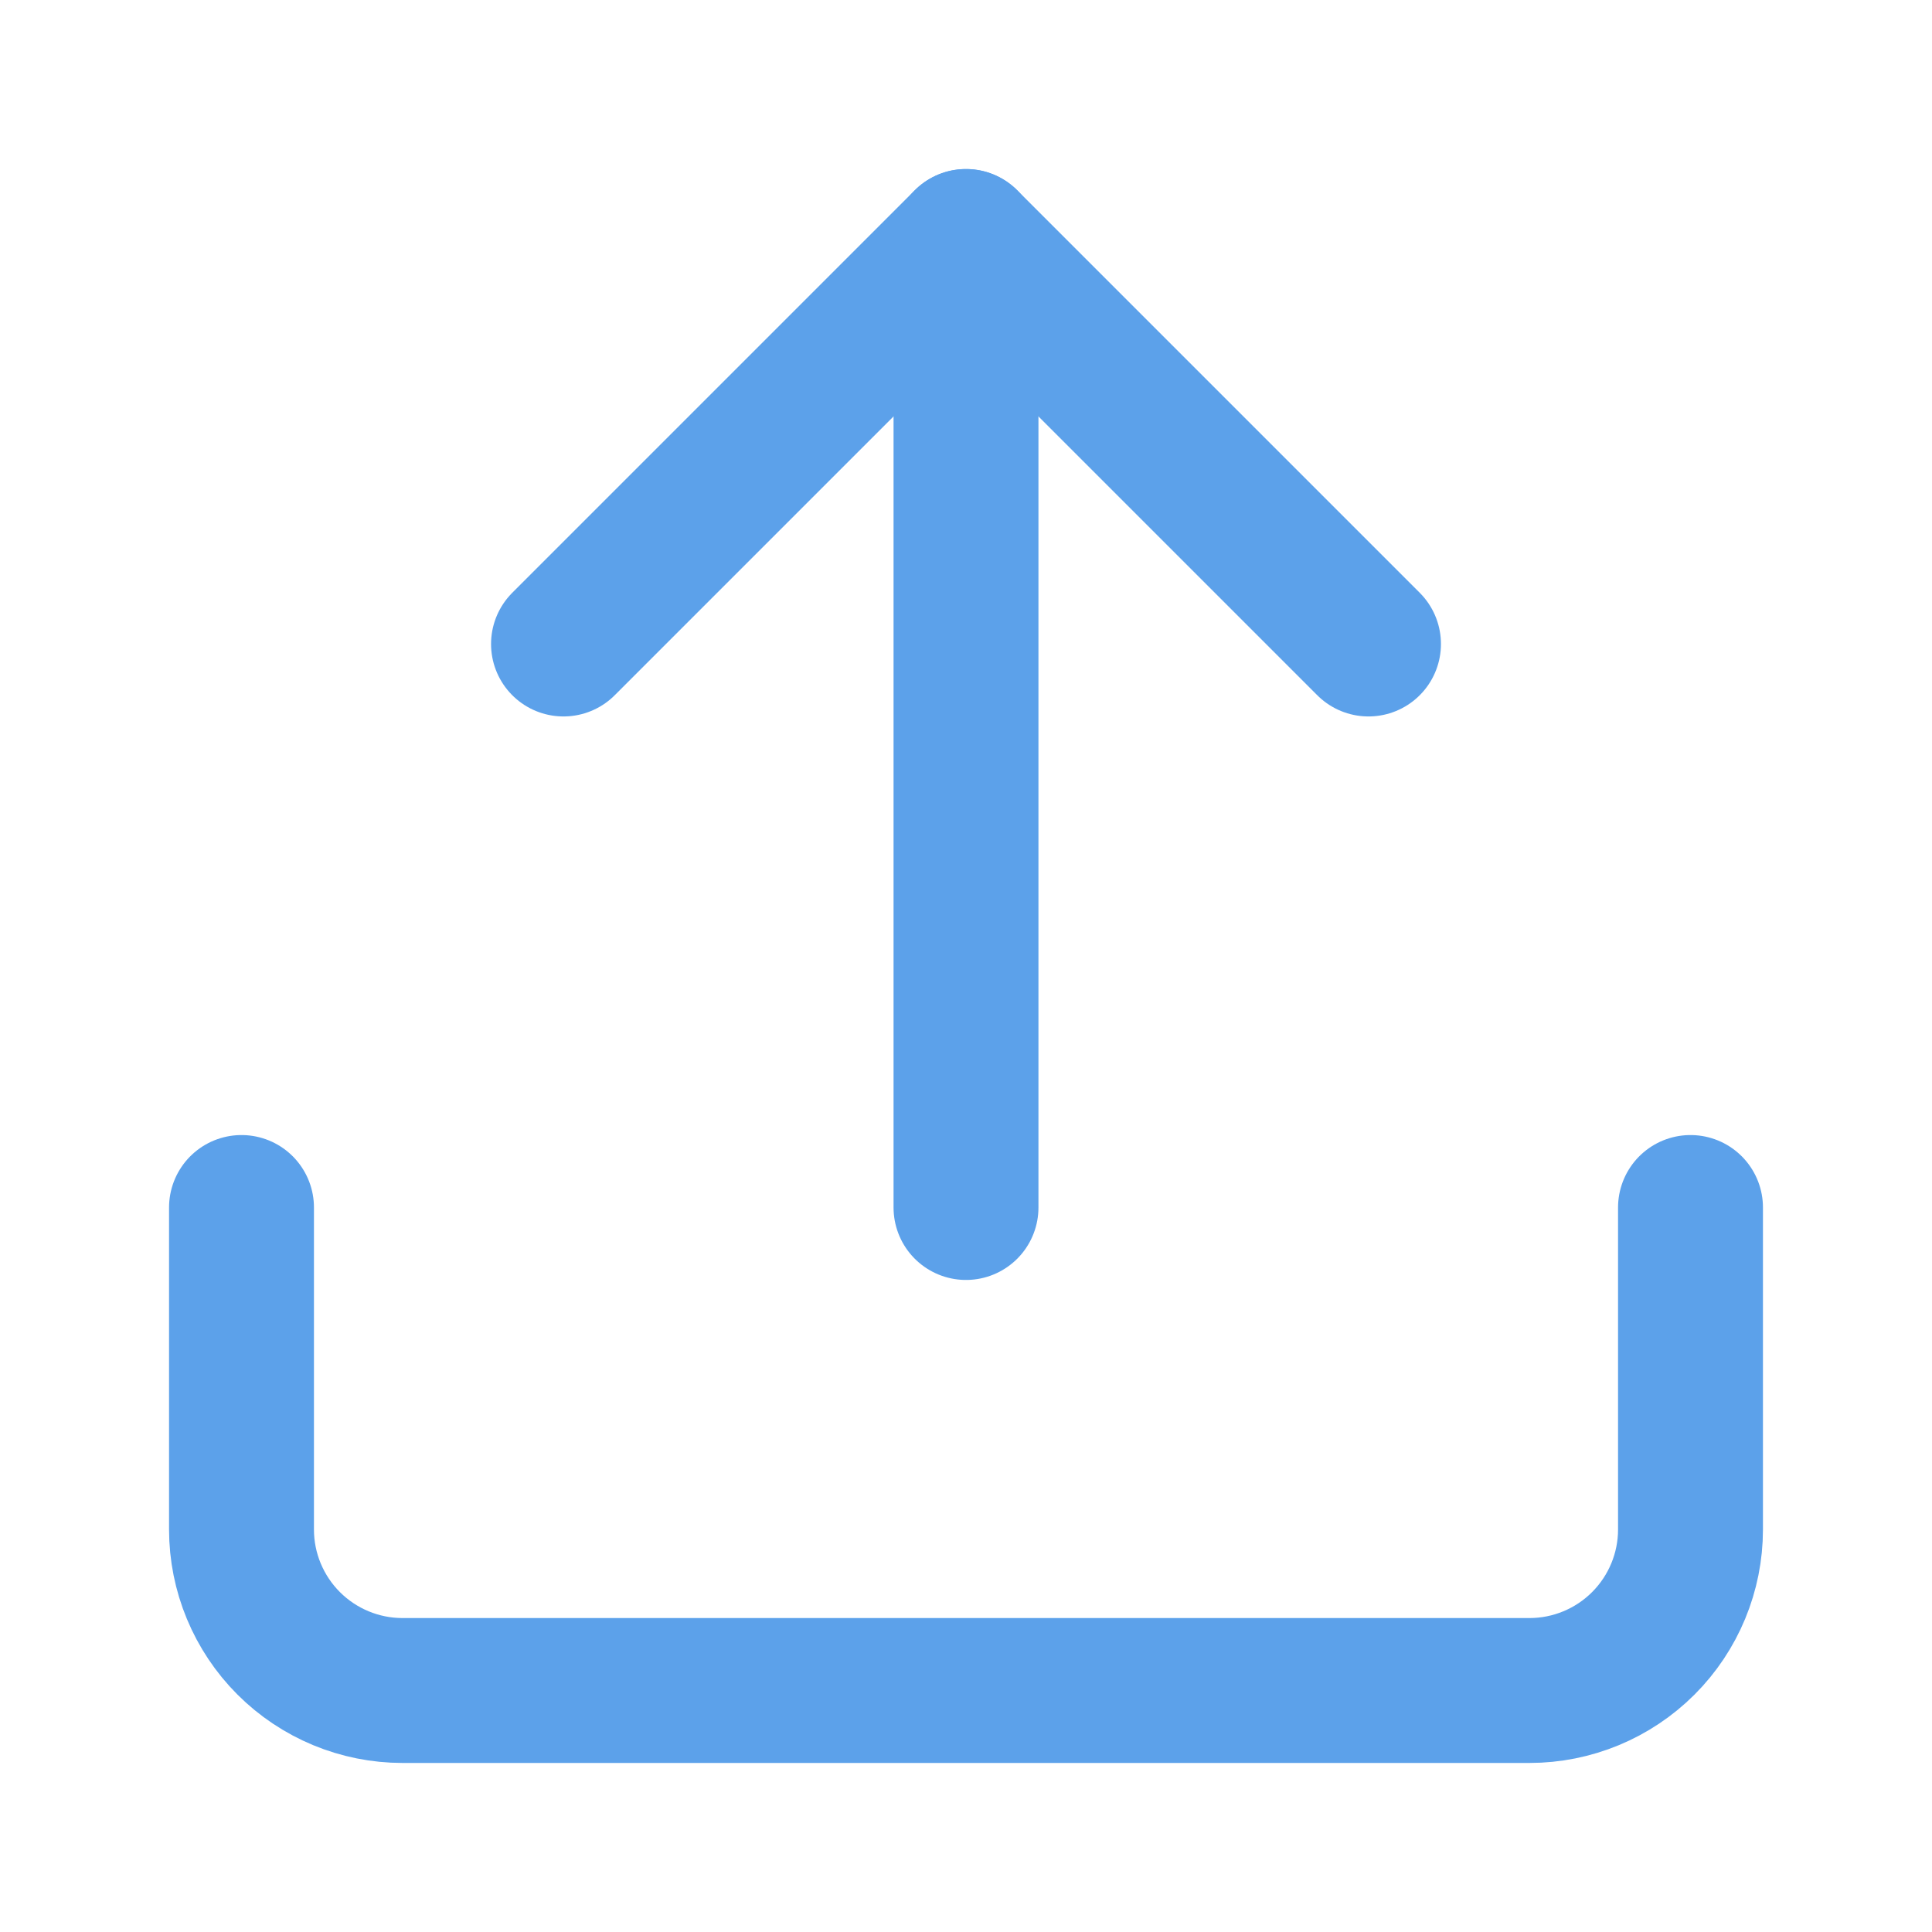 <svg width="24" height="24" viewBox="0 0 24 24" fill="none" xmlns="http://www.w3.org/2000/svg">
<path d="M21 15V19C21 19.53 20.789 20.039 20.414 20.414C20.039 20.789 19.53 21 19 21H5C4.47 21 3.961 20.789 3.586 20.414C3.211 20.039 3 19.53 3 19V15" stroke="#5CA1EA" stroke-width="1.8" stroke-linecap="round" stroke-linejoin="round"/>
<path d="M17 8L12 3L7 8" stroke="#5CA1EA" stroke-width="1.8" stroke-linecap="round" stroke-linejoin="round"/>
<path d="M12 3V15" stroke="#5CA1EA" stroke-width="1.8" stroke-linecap="round" stroke-linejoin="round"/>
</svg>
